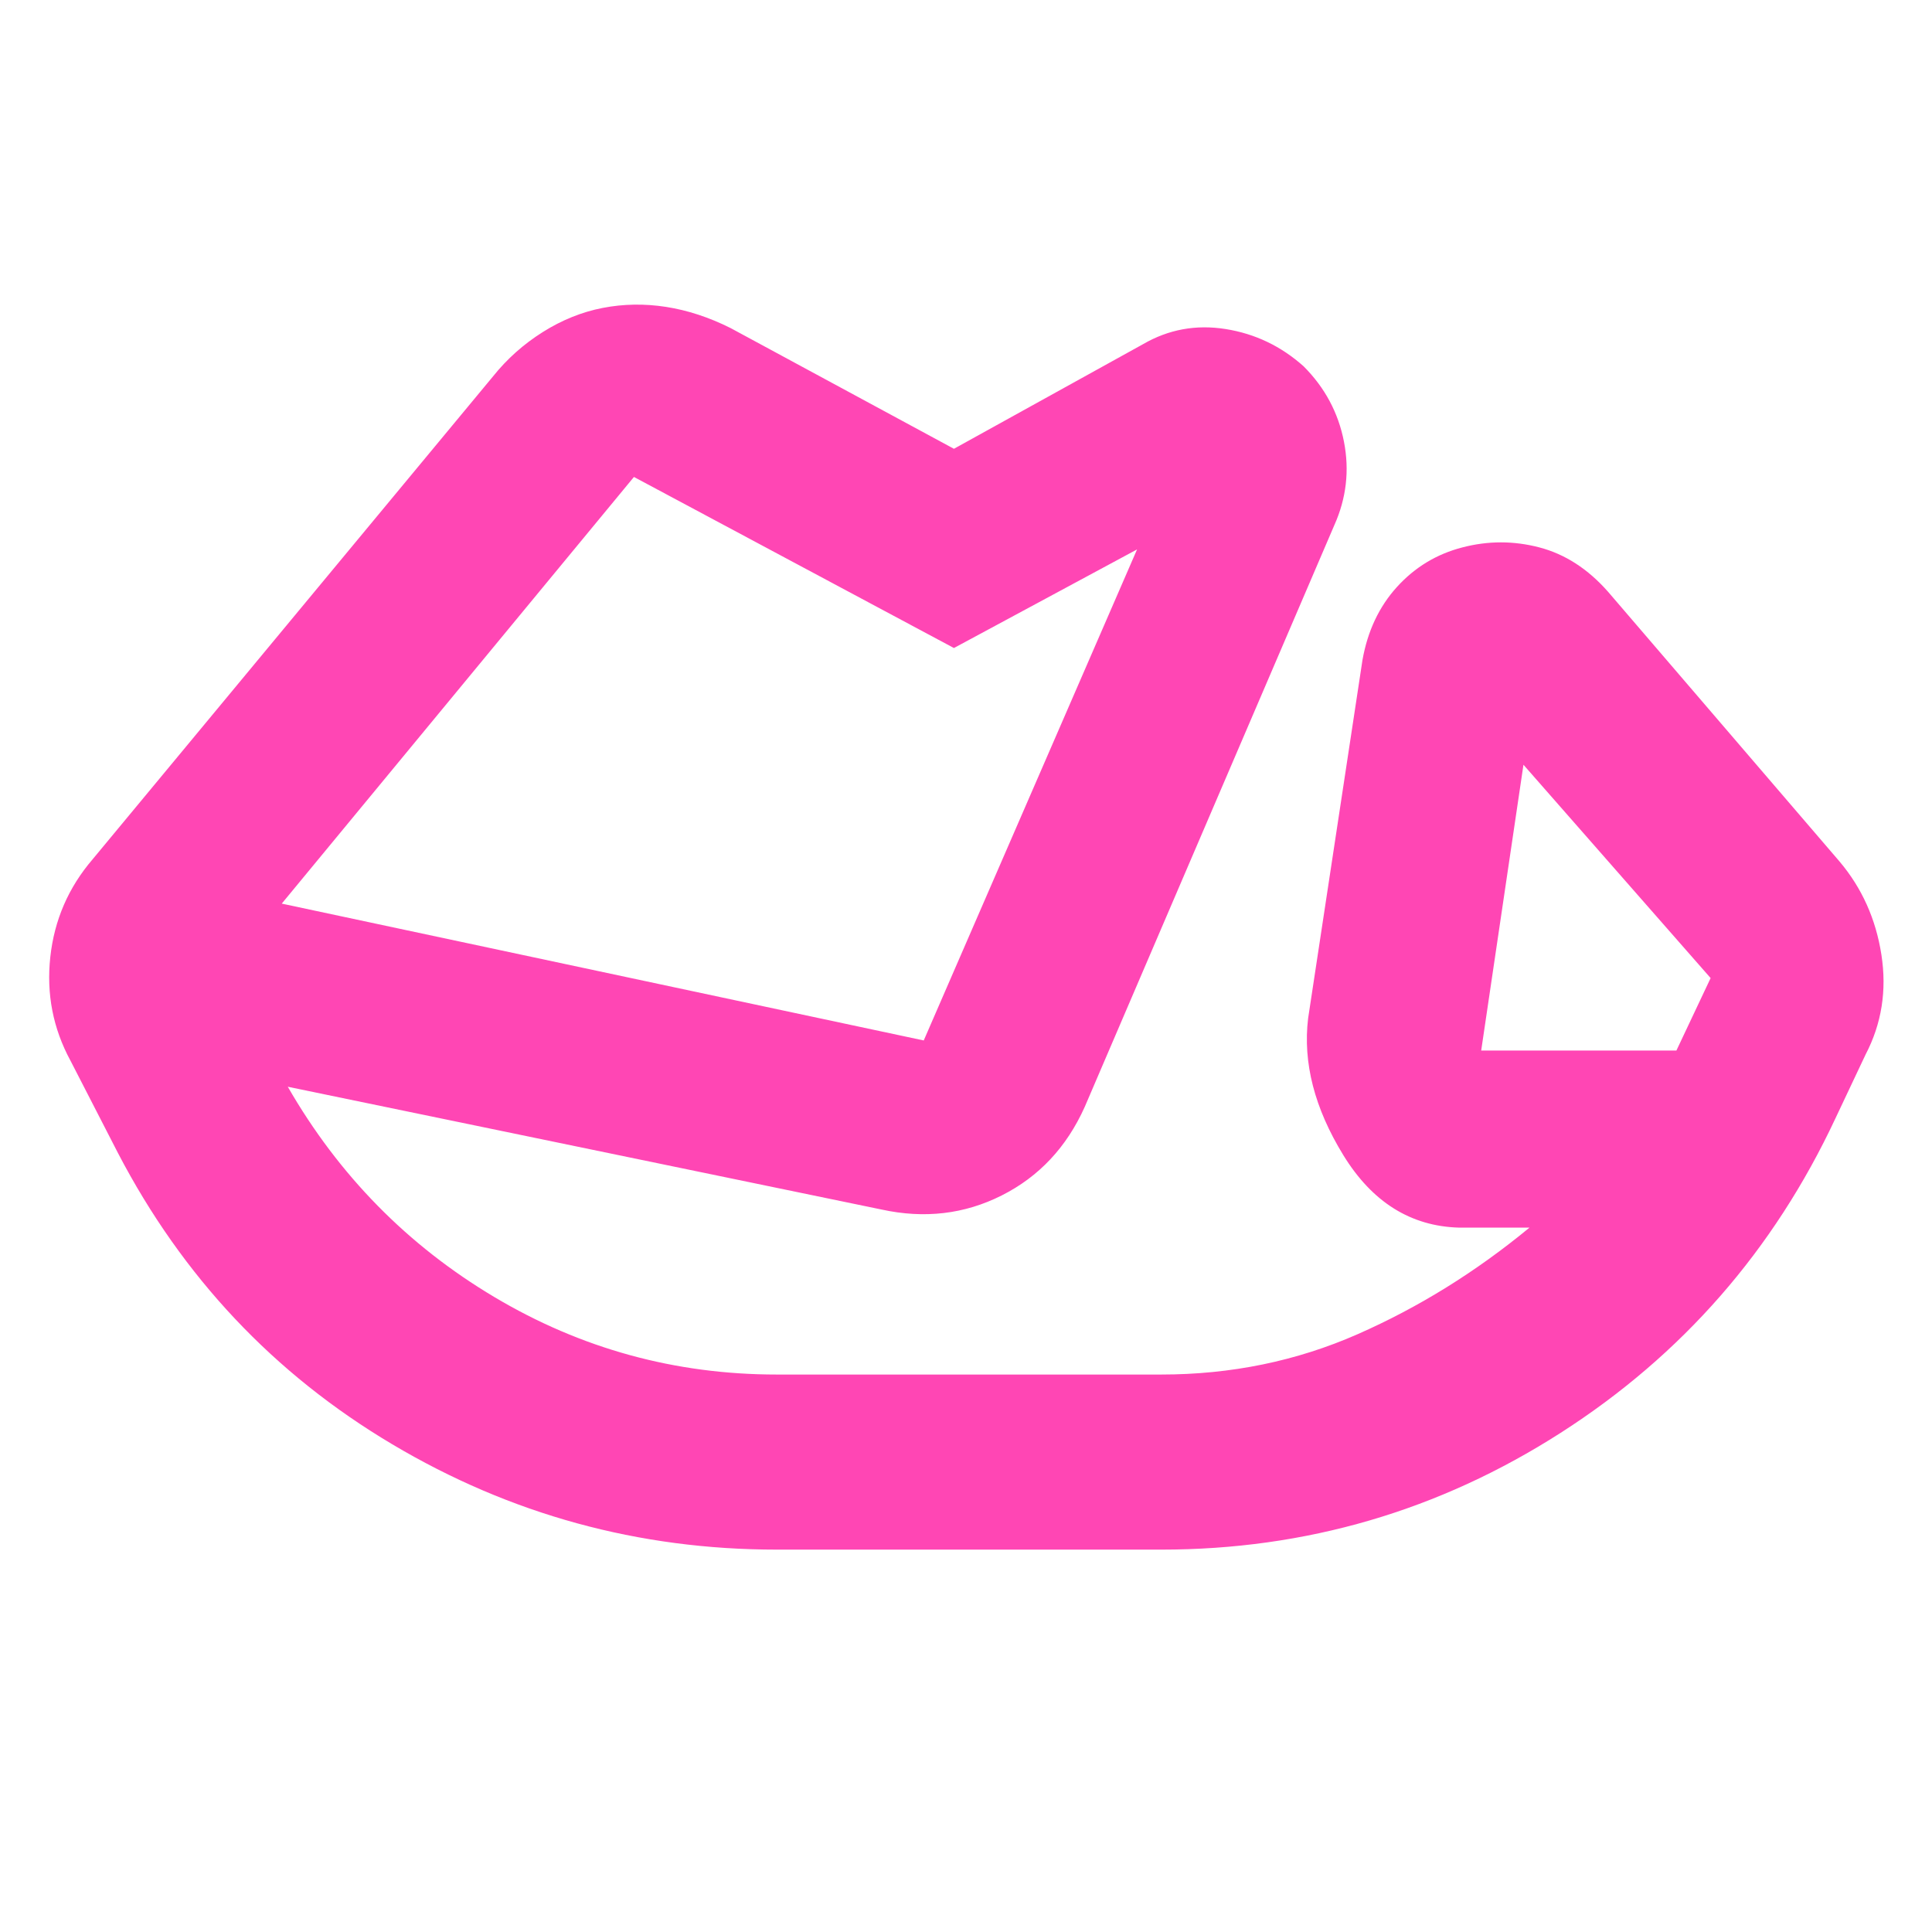 <svg height="48" viewBox="0 -960 960 960" width="48" xmlns="http://www.w3.org/2000/svg"><path fill="rgb(255, 70, 180)" d="m386-190q-103.04 0-191.13-52.37-88.1-52.37-136.22-144.63l-23.65-46q-13-24-10-51.5t21-48.5l199-240q10.45-13.04 24.73-22.02 14.27-8.98 29.77-11.98t31.5-.5q16 2.5 32 10.5l111 60 94-52q19-11 41-7.5t38.8 18.56q15.8 15.85 20 37.37 4.2 21.51-4.8 41.57l-124 289q-13.46 30-41.23 44-27.77 14-59.77 7l-295-61q38 66 102.65 104.5 64.66 38.5 140.35 38.5h191q52 0 97.5-20t85.5-53h-35q-36-1-57.5-36t-17.5-68l27-178q3.84-21.7 17.18-36.39 13.35-14.68 32.48-19.61 19.13-5 38.24 0 19.1 5 34.1 22l115 134q16.73 19.77 20.86 46.38 4.14 26.62-7.86 49.62l-15 31.75q-46 98.25-136.57 156.25-90.56 58-198.43 58zm447-248 17-36-93-106-21 142zm-693-73 319 68 106-244-91 49-159-85z"/></svg>